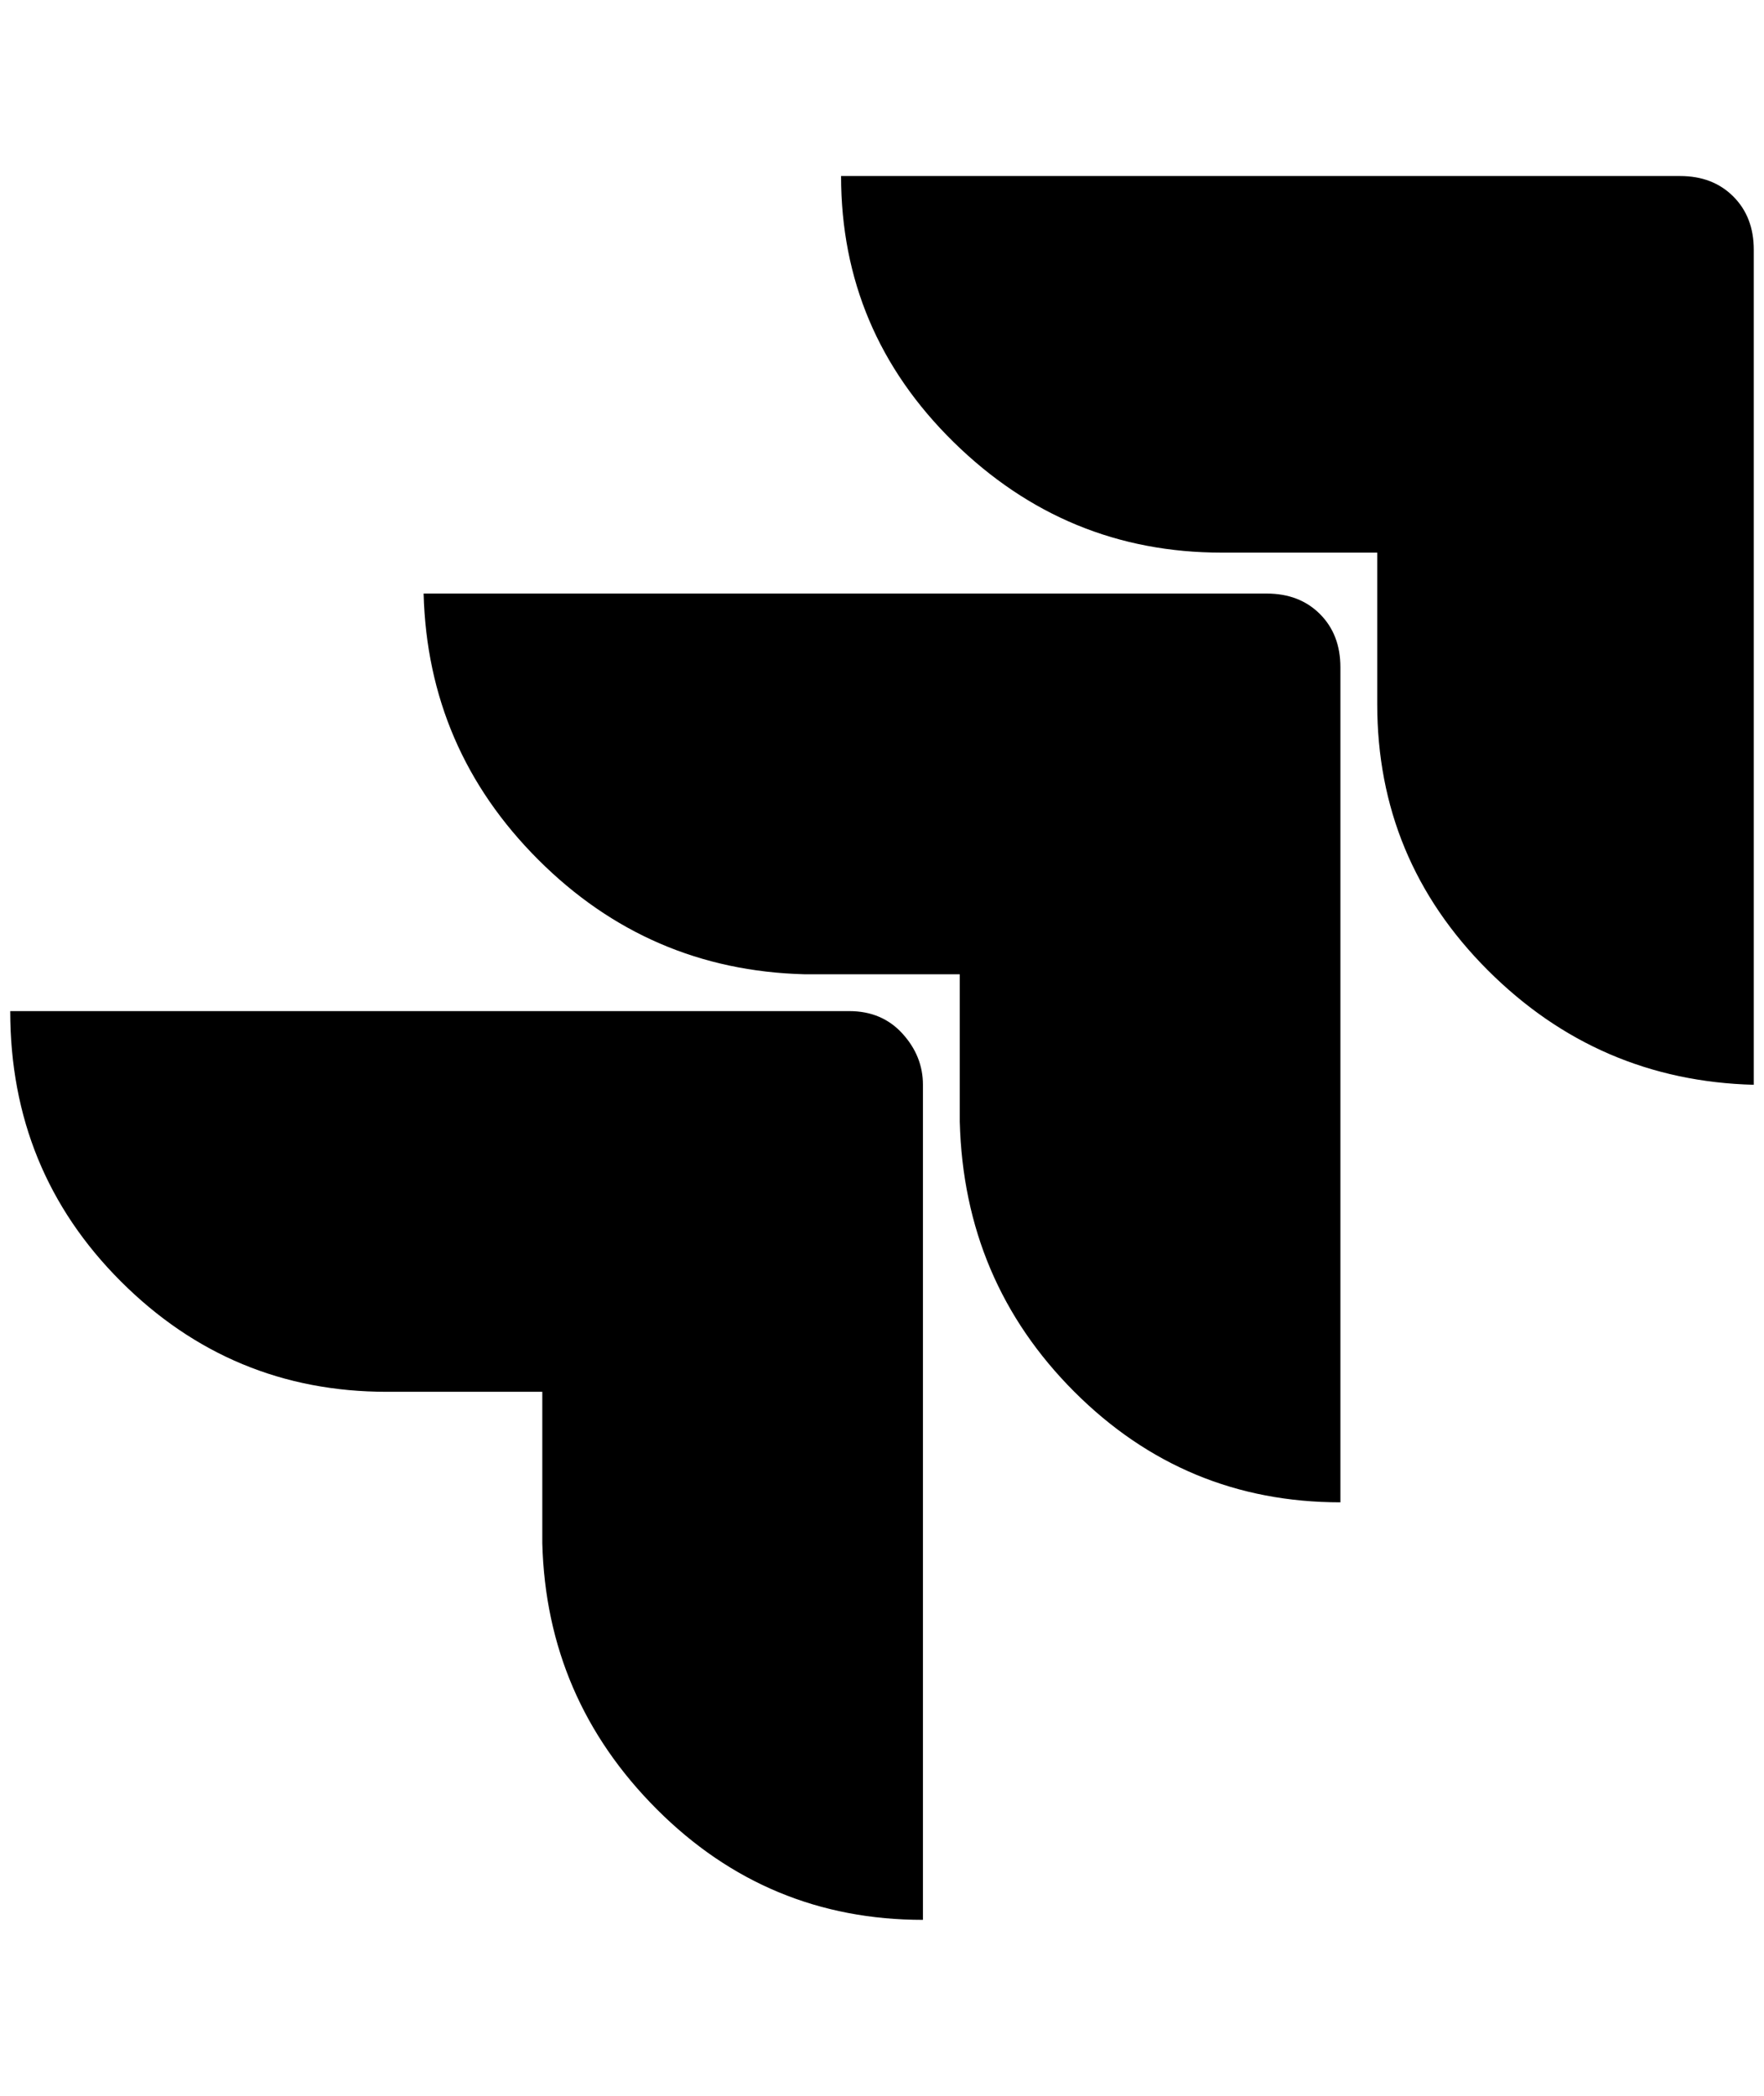 <?xml version="1.0" standalone="no"?>
<!DOCTYPE svg PUBLIC "-//W3C//DTD SVG 1.1//EN" "http://www.w3.org/Graphics/SVG/1.1/DTD/svg11.dtd" >
<svg xmlns="http://www.w3.org/2000/svg" xmlns:xlink="http://www.w3.org/1999/xlink" version="1.1" viewBox="-10 0 1724 2048">
   <path fill="currentColor"
d="M812 172q0 152 110 260t262 108h152v148q0 152 108 260t260 112v-816q0 -32 -20 -52t-52 -20h-820zM404 580q4 152 112 260t260 112h152v144q4 156 112 264t260 108v-816q0 -32 -20 -52t-52 -20h-824zM0 988q0 156 108 264t260 108h152v148q4 152 112 260t260 108v-816
q0 -28 -20 -50t-52 -22h-820z" />
</svg>
